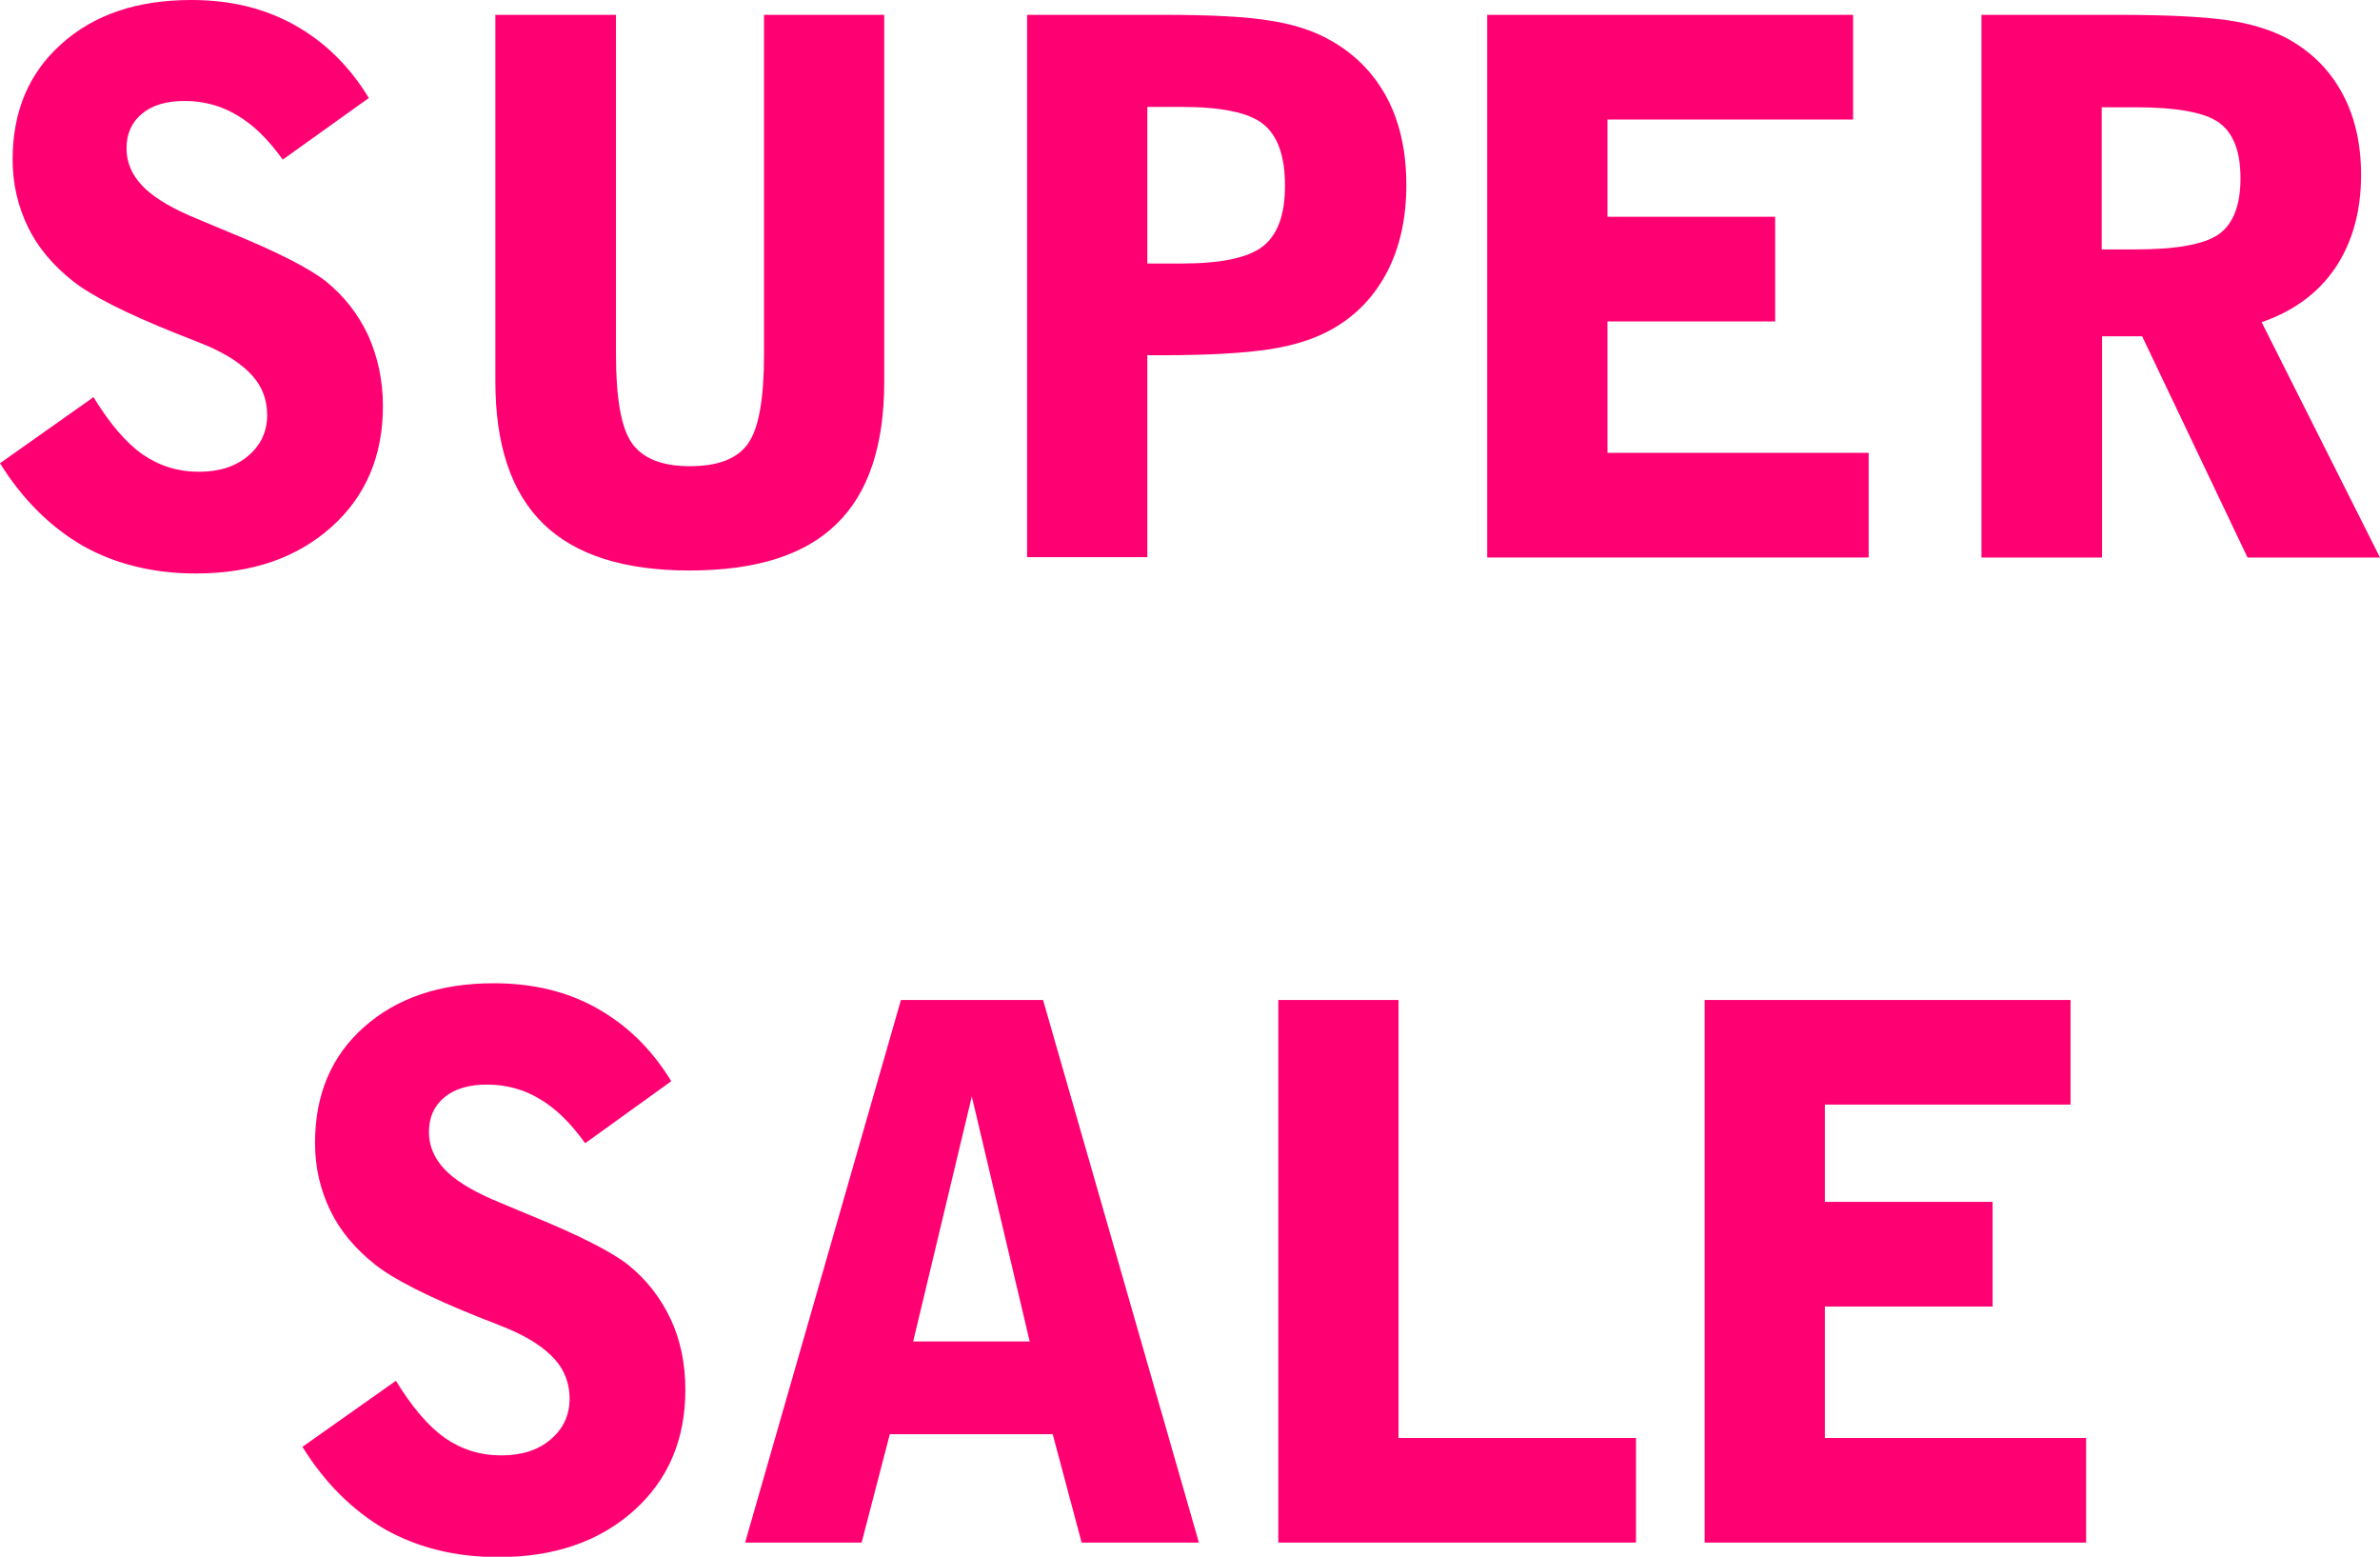 <?xml version="1.0" encoding="utf-8"?>
<!-- Generator: Adobe Illustrator 22.1.0, SVG Export Plug-In . SVG Version: 6.00 Build 0)  -->
<svg version="1.1" id="Layer_1" xmlns="http://www.w3.org/2000/svg" xmlns:xlink="http://www.w3.org/1999/xlink" x="0px" y="0px"
	 viewBox="0 0 641.4 419.4" style="enable-background:new 0 0 641.4 419.4;" xml:space="preserve">
<style type="text/css">
	.st0{fill:#FF0072;}
</style>
<g>
	<path class="st0" d="M0,124.8L25.2,107c4.4,7.2,8.8,12.3,13.2,15.4c4.5,3.1,9.5,4.7,15.2,4.7c5.5,0,9.9-1.4,13.3-4.3
		c3.4-2.9,5.1-6.5,5.1-11c0-4-1.3-7.6-4-10.6s-6.7-5.7-12.3-8.1c-1.9-0.8-4.7-1.9-8.3-3.3c-13.7-5.5-22.9-10.2-27.8-14.1
		c-5.3-4.2-9.4-9-12.1-14.6S3.4,49.5,3.4,43c0-13,4.4-23.4,13.2-31.2C25.4,3.9,37,0,51.6,0C62,0,71.2,2.2,79.3,6.7
		c8.1,4.5,14.8,11,20.1,19.7L76.2,43c-3.8-5.3-7.8-9.3-12.2-11.9c-4.3-2.6-9.1-3.9-14.2-3.9c-4.9,0-8.7,1.1-11.5,3.4
		c-2.8,2.3-4.2,5.4-4.2,9.4c0,3.7,1.4,7,4.1,9.9c2.7,2.9,7,5.6,12.9,8.2c2.4,1,5.9,2.5,10.5,4.4c13,5.3,21.6,9.7,26.1,13.2
		c5,4,8.8,8.9,11.5,14.6c2.6,5.8,4,12.2,4,19.1c0,13.4-4.6,24.3-13.9,32.6s-21.4,12.5-36.5,12.5c-11.5,0-21.6-2.5-30.4-7.4
		C13.6,142,6.1,134.6,0,124.8z"/>
	<path class="st0" d="M166,4v91.4c0,11.9,1.4,19.9,4.3,24c2.9,4.1,8.1,6.2,15.6,6.2c7.6,0,12.8-2,15.7-6.1
		c2.9-4.1,4.3-12.1,4.3-24.1V4h32.4v98.8c0,17.3-4.3,30.1-12.9,38.4c-8.6,8.4-21.8,12.5-39.6,12.5c-17.6,0-30.8-4.2-39.4-12.6
		c-8.6-8.4-12.9-21.2-12.9-38.3V4H166z"/>
	<path class="st0" d="M276.8,4h36.8c12.8,0,22.5,0.5,28.9,1.6c6.4,1,11.8,2.8,16.1,5.3c6.6,3.7,11.7,8.9,15.2,15.5
		c3.5,6.6,5.2,14.5,5.2,23.4s-1.7,16.8-5.2,23.5c-3.5,6.7-8.5,11.9-15.2,15.6c-4.4,2.4-9.9,4.2-16.5,5.2s-16.1,1.6-28.5,1.6h-4.4
		v54.4h-32.4V4z M309.2,28.8V71h9c10.7,0,18.1-1.5,22.1-4.6c4-3.1,6-8.5,6-16.4c0-8-2-13.5-5.9-16.6c-3.9-3.1-11.3-4.6-22.1-4.6
		H309.2z"/>
	<path class="st0" d="M400.8,150.2V4h98.6v28.2h-66.2v26.2h45.2v28.2h-45.2V122h70.4v28.2H400.8z"/>
	<path class="st0" d="M534,4h36.8c13.1,0,22.8,0.5,29.2,1.4c6.3,0.9,11.6,2.5,15.9,4.7c6.6,3.5,11.7,8.4,15.2,14.8
		c3.5,6.3,5.2,13.8,5.2,22.2c0,9.8-2.3,18.1-6.9,25c-4.6,6.8-11.2,11.7-19.9,14.7l31.9,63.4h-35.7l-28.4-59.6h-10.8v59.6H534V4z
		 M566.4,28.8v38.4h9c11.3,0,18.9-1.4,22.7-4.2c3.8-2.8,5.7-7.8,5.7-15c0-7.2-1.9-12.1-5.7-14.9c-3.8-2.8-11.4-4.2-22.7-4.2H566.4z"
		/>
	<path class="st0" d="M81.5,389.8l25.2-17.8c4.4,7.2,8.8,12.3,13.2,15.4c4.5,3.1,9.5,4.7,15.2,4.7c5.5,0,9.9-1.4,13.3-4.3
		c3.4-2.9,5.1-6.5,5.1-11c0-4-1.3-7.6-4-10.6s-6.7-5.7-12.3-8.1c-1.9-0.8-4.7-1.9-8.3-3.3c-13.7-5.5-22.9-10.2-27.8-14.1
		c-5.3-4.2-9.4-9-12.1-14.6s-4.1-11.6-4.1-18.2c0-13,4.4-23.4,13.2-31.2s20.4-11.8,35-11.8c10.4,0,19.7,2.2,27.7,6.7
		c8.1,4.5,14.8,11,20.1,19.7L157.7,308c-3.8-5.3-7.8-9.3-12.2-11.9c-4.3-2.6-9.1-3.9-14.2-3.9c-4.9,0-8.7,1.1-11.5,3.4
		c-2.8,2.3-4.2,5.4-4.2,9.4c0,3.7,1.4,7,4.1,9.9c2.7,2.9,7,5.6,12.9,8.2c2.4,1,5.9,2.5,10.5,4.4c13,5.3,21.6,9.7,26.1,13.2
		c5,4,8.8,8.9,11.5,14.6s4,12.2,4,19.1c0,13.4-4.6,24.3-13.9,32.6s-21.4,12.5-36.5,12.5c-11.5,0-21.6-2.5-30.4-7.4
		C95.1,407,87.6,399.6,81.5,389.8z"/>
	<path class="st0" d="M291.5,415.6l-7.8-29.2h-43.9l-7.6,29.2h-31.4l42-146.2h38.3l42,146.2H291.5z M246.1,361.4h31.4l-15.6-66
		L246.1,361.4z"/>
	<path class="st0" d="M344.5,415.6V269.4h32.4v118h64v28.2H344.5z"/>
	<path class="st0" d="M459.4,415.6V269.4h98.6v28.2h-66.2v26.2h45.2V352h-45.2v35.4h70.4v28.2H459.4z"/>
</g>
</svg>
